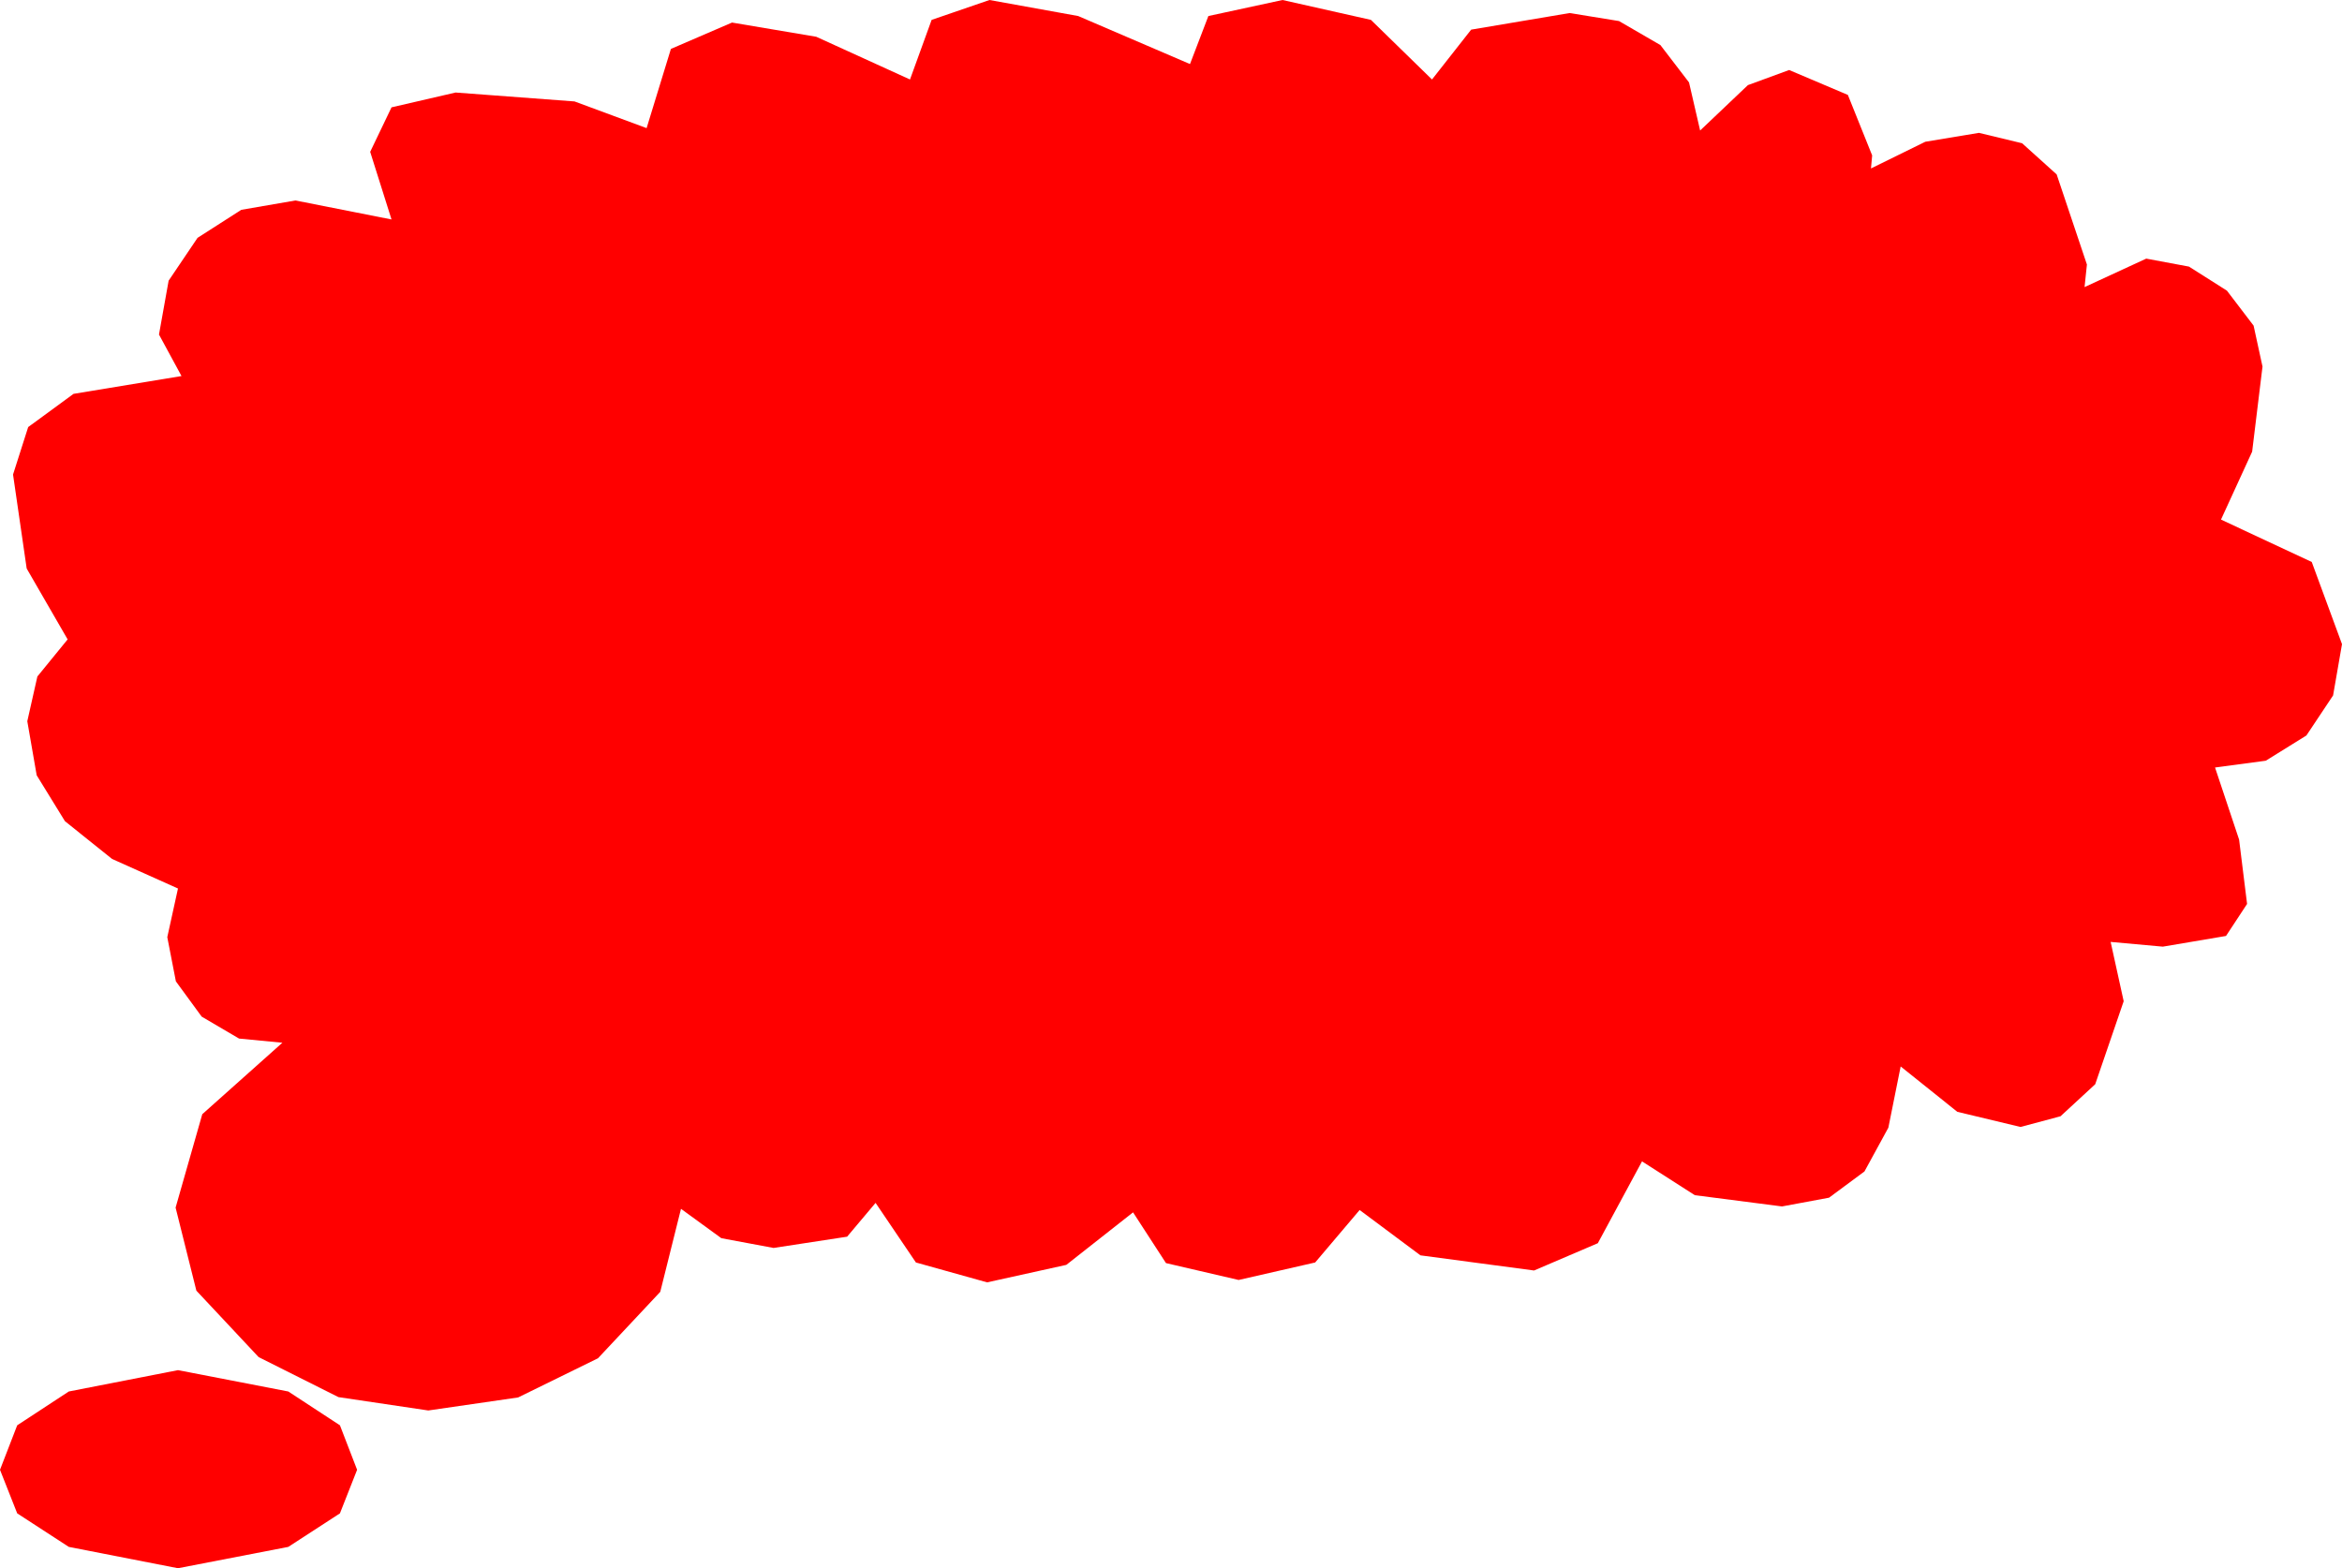 <?xml version="1.0" encoding="utf-8"?>
<!DOCTYPE svg PUBLIC "-//W3C//DTD SVG 1.1//EN" "http://www.w3.org/Graphics/SVG/1.1/DTD/svg11.dtd">
<svg width="57.832" height="38.73" xmlns="http://www.w3.org/2000/svg" xmlns:xlink="http://www.w3.org/1999/xlink" xmlns:xml="http://www.w3.org/XML/1998/namespace" version="1.1">
  <g>
    <g>
      <path style="fill:#FF0000;fill-opacity:1" d="M4.395,33.838L7.119,34.365 8.394,35.2 8.818,36.299 8.394,37.375 7.119,38.203 4.395,38.73 1.699,38.203 0.425,37.375 0,36.299 0.425,35.2 1.699,34.365 4.395,33.838z M24.434,0L26.624,0.396 29.385,1.582 29.839,0.396 31.67,0 33.853,0.491 35.361,1.963 36.328,0.732 38.76,0.322 39.979,0.52 41.001,1.113 41.708,2.036 41.982,3.223 43.162,2.102 44.18,1.729 45.63,2.344 46.23,3.838 46.201,4.16 47.542,3.501 48.867,3.281 49.933,3.538 50.786,4.307 51.533,6.533 51.475,7.09 52.998,6.387 54.053,6.584 54.99,7.178 55.649,8.042 55.869,9.053 55.613,11.155 54.844,12.832 57.085,13.879 57.832,15.908 57.612,17.175 56.953,18.164 55.95,18.787 54.697,18.955 55.291,20.735 55.488,22.324 54.968,23.115 53.408,23.379 52.119,23.262 52.441,24.727 51.738,26.777 50.881,27.568 49.893,27.832 48.333,27.458 46.934,26.338 46.63,27.85 46.04,28.931 45.165,29.579 44.004,29.795 41.851,29.517 40.547,28.682 39.456,30.703 37.881,31.377 35.076,31.003 33.574,29.883 32.476,31.179 30.586,31.611 28.792,31.194 27.979,29.941 26.331,31.238 24.375,31.67 22.617,31.179 21.621,29.707 20.918,30.542 19.102,30.82 17.812,30.579 16.816,29.854 16.304,31.904 14.766,33.545 12.795,34.512 10.576,34.834 8.357,34.504 6.387,33.516 4.849,31.875 4.336,29.824 4.995,27.517 6.973,25.752 5.903,25.649 4.98,25.107 4.343,24.236 4.131,23.145 4.395,21.943 2.767,21.213 1.604,20.281 0.906,19.147 0.674,17.812 0.923,16.707 1.67,15.791 0.659,14.041 0.322,11.719 0.696,10.547 1.816,9.727 4.482,9.287 3.926,8.262 4.164,6.932 4.878,5.874 5.958,5.182 7.295,4.951 9.668,5.42 9.141,3.75 9.668,2.651 11.25,2.285 14.187,2.505 15.967,3.164 16.567,1.208 18.076,0.557 20.156,0.908 22.471,1.963 23.005,0.491 24.434,0z" />
    </g>
  </g>
</svg>